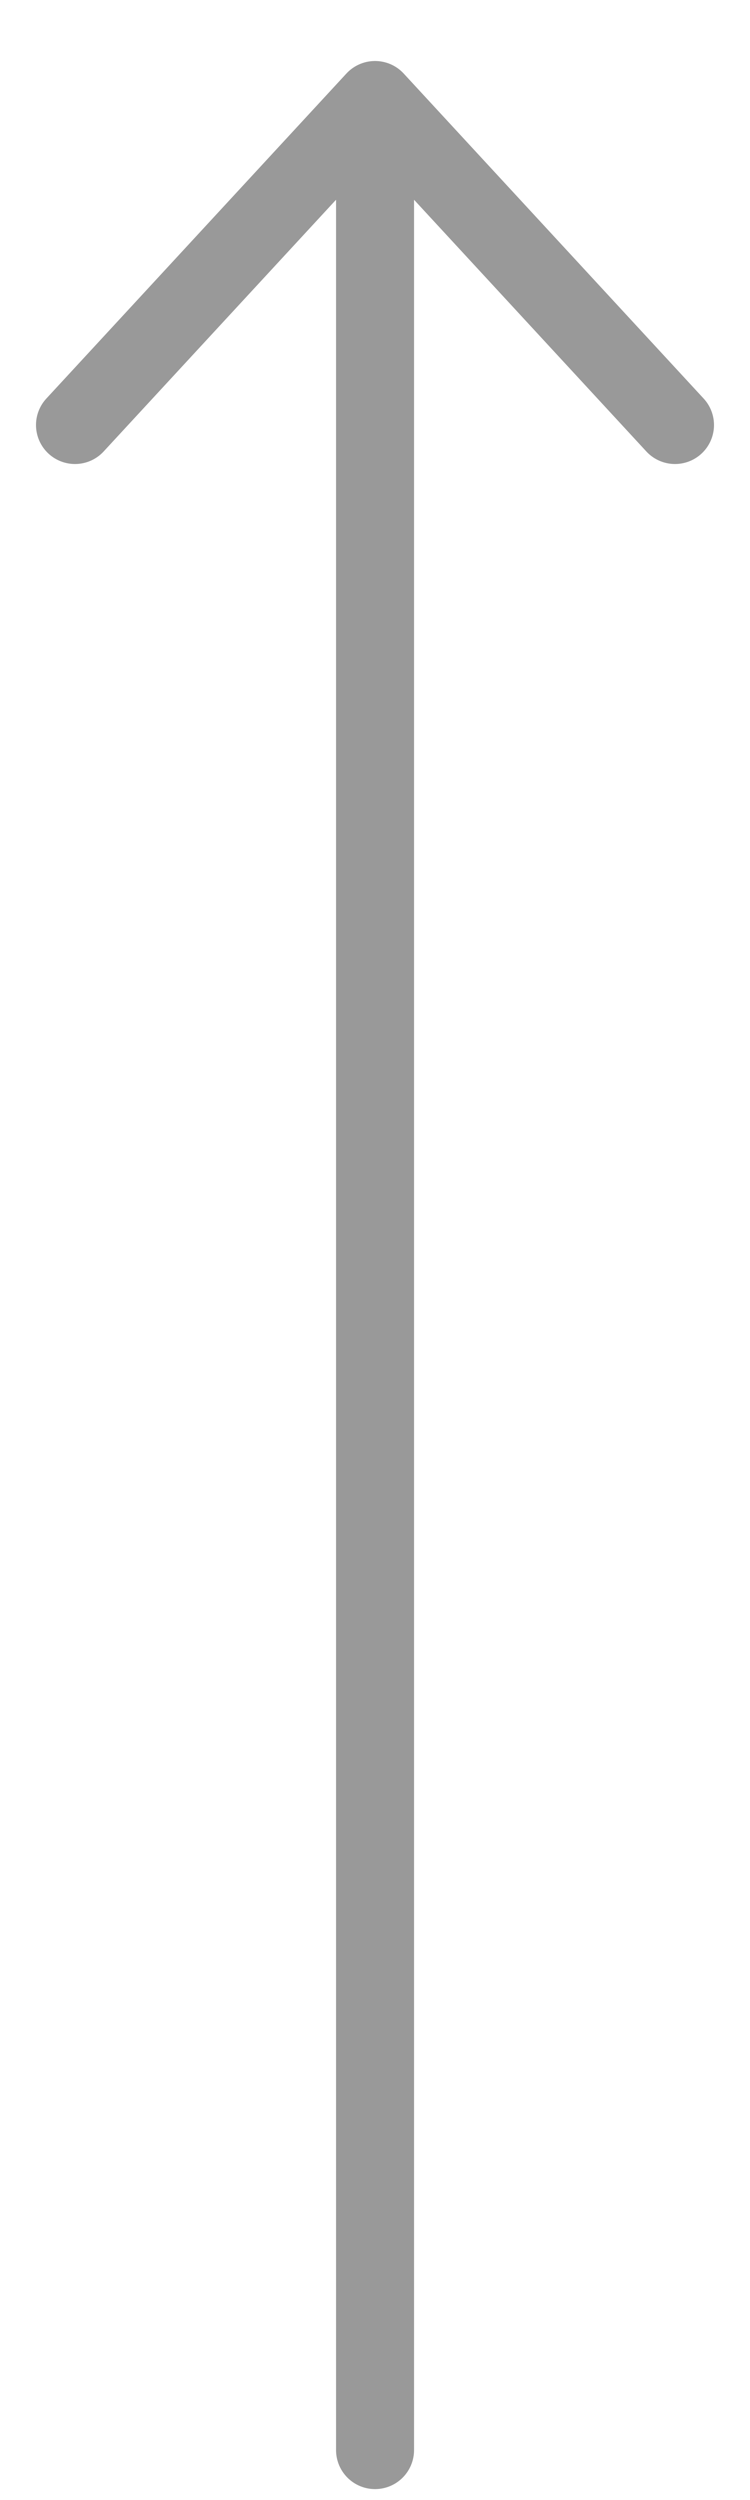 <svg width="15" height="50" viewBox="0 0 15 50" fill="none" xmlns="http://www.w3.org/2000/svg">
<path d="M7.501 2L1.5 8.5M7.501 2L13.5 8.5M7.501 2V49" stroke="#999999" stroke-width="1.56" stroke-linecap="round"/>
</svg>
